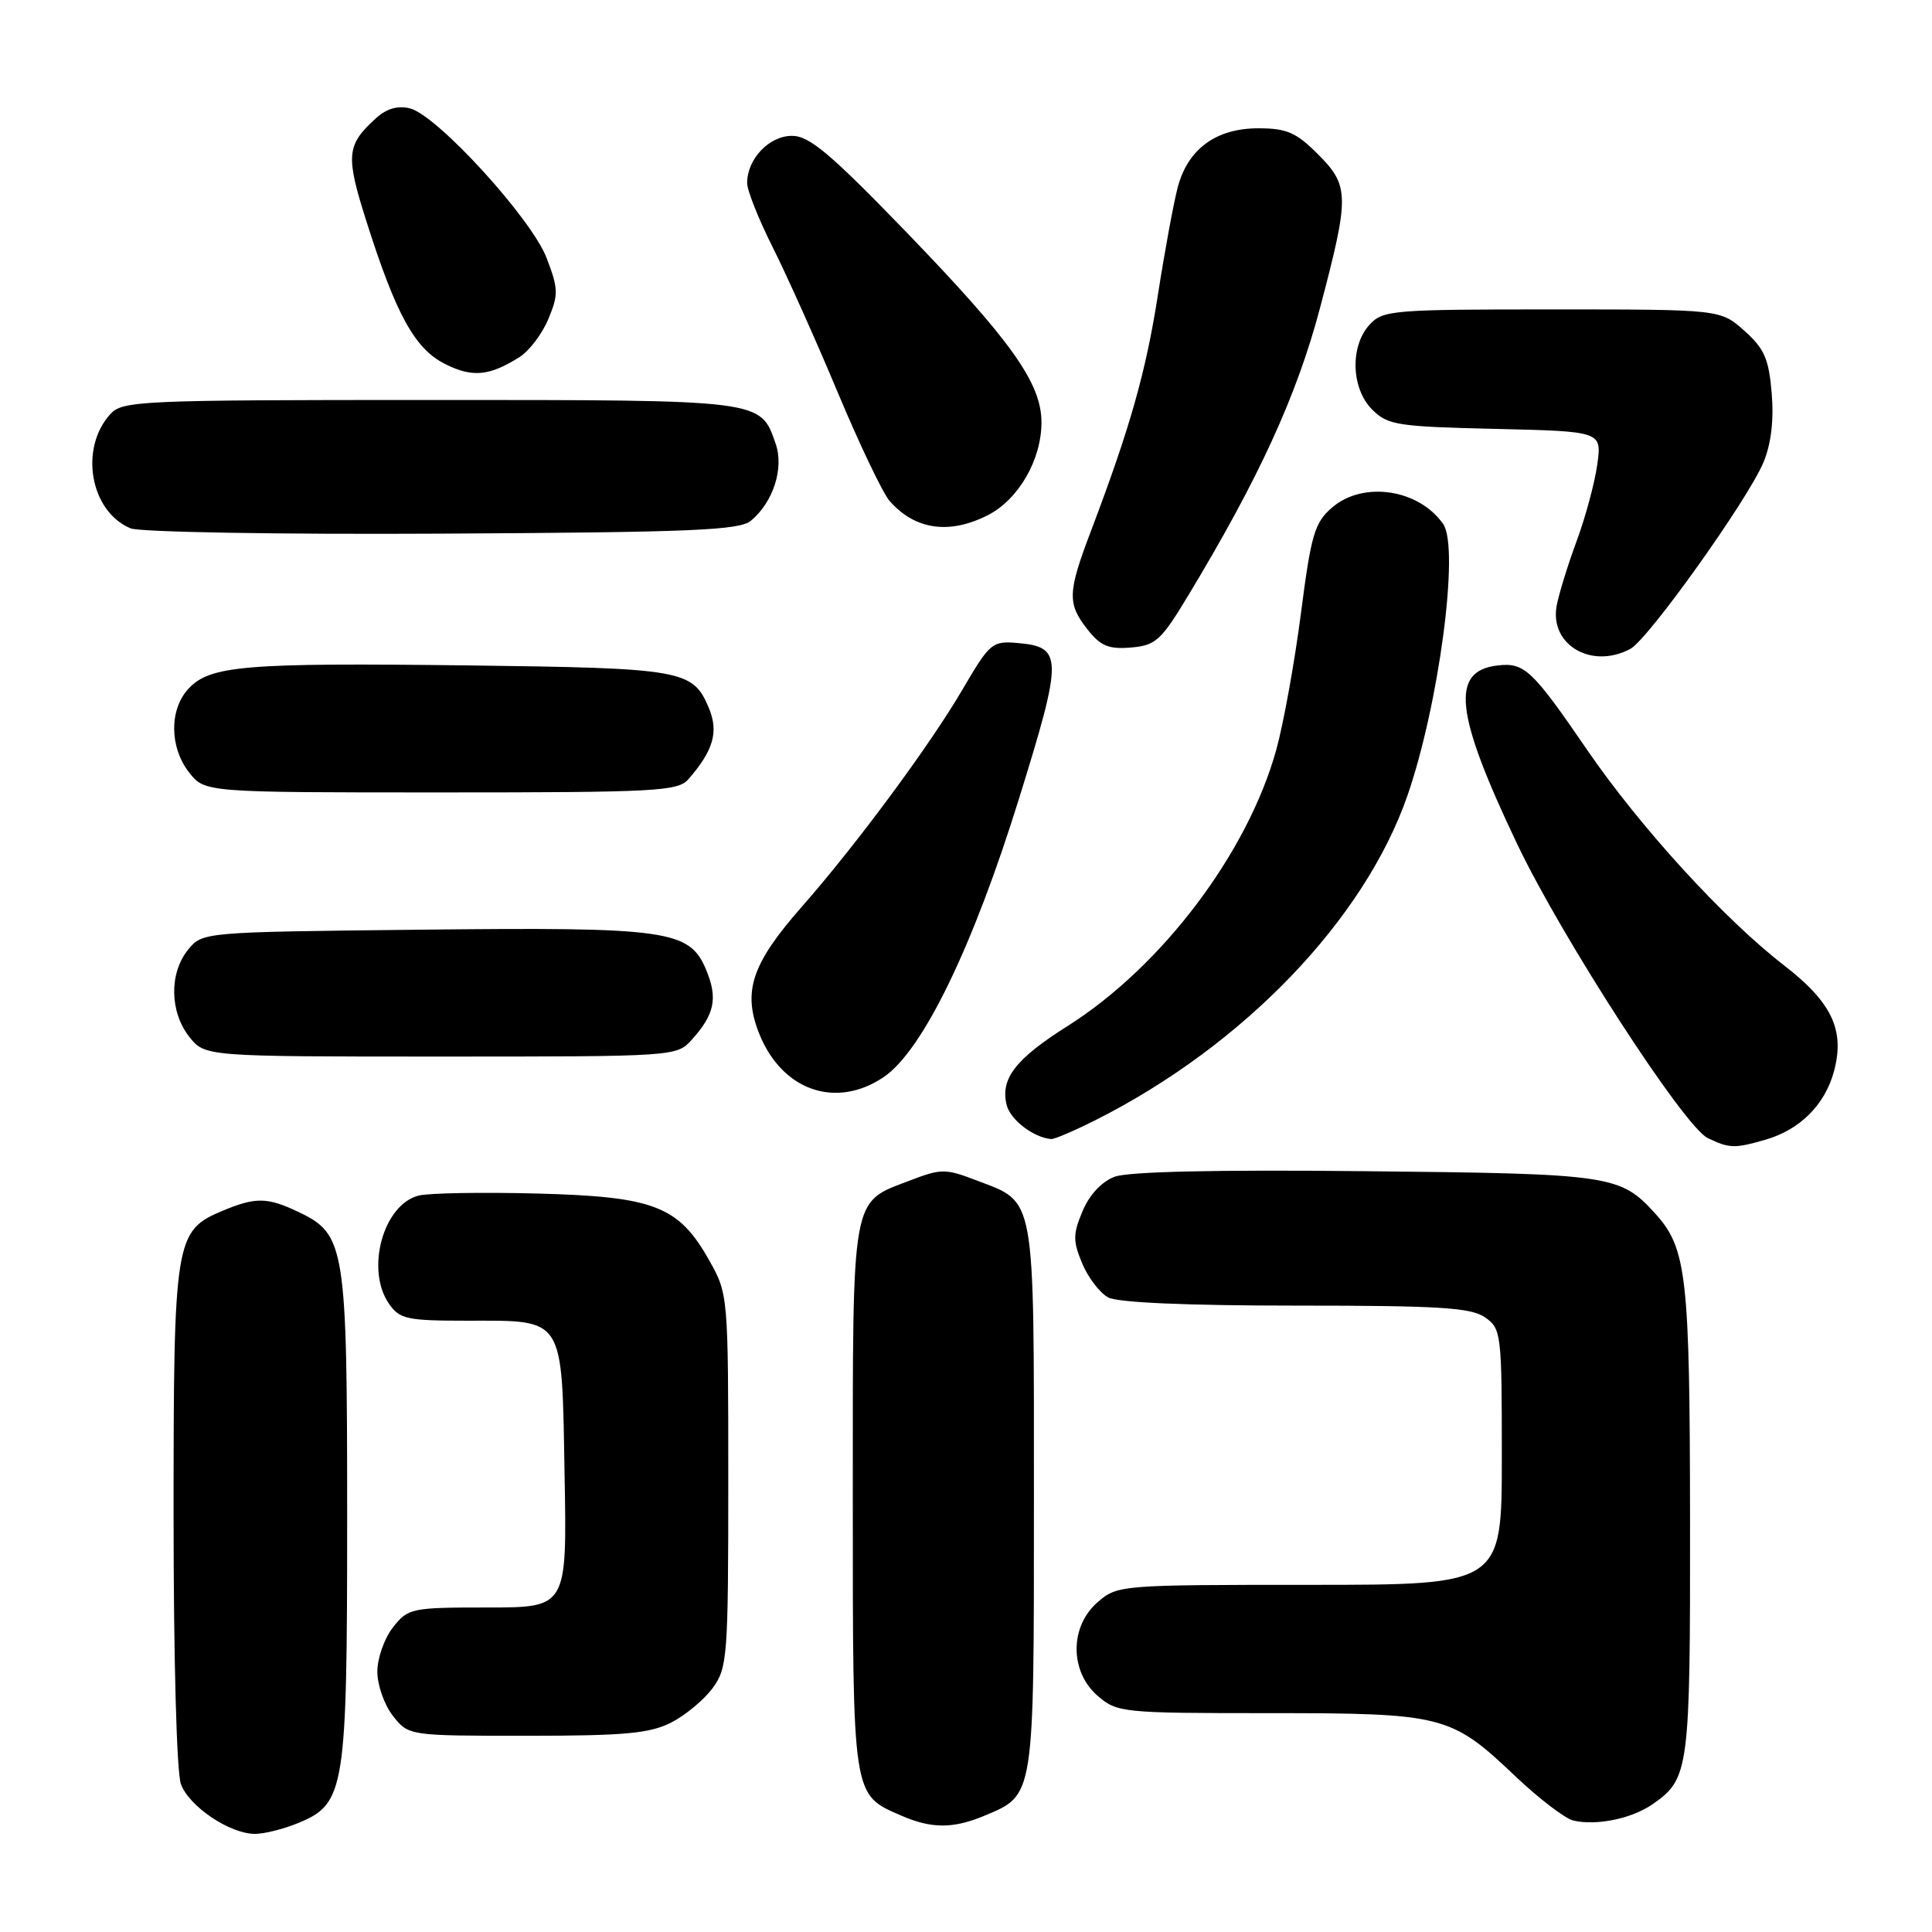 <?xml version="1.0" encoding="UTF-8" standalone="no"?>
<!DOCTYPE svg PUBLIC "-//W3C//DTD SVG 1.1//EN" "http://www.w3.org/Graphics/SVG/1.1/DTD/svg11.dtd" >
<svg xmlns="http://www.w3.org/2000/svg" xmlns:xlink="http://www.w3.org/1999/xlink" version="1.1" viewBox="0 0 256 256">
 <g >
 <path fill="currentColor"
d=" M 39.57 241.54 C 45.72 238.97 46.00 237.20 46.00 200.93 C 46.00 165.10 45.75 163.53 39.52 160.58 C 35.43 158.63 33.87 158.61 29.53 160.42 C 23.17 163.08 23.00 164.13 23.00 200.89 C 23.00 219.89 23.41 234.96 23.98 236.43 C 25.10 239.40 30.46 242.99 33.78 243.00 C 35.04 243.00 37.64 242.34 39.57 241.54 Z  M 130.40 240.61 C 137.11 237.80 137.00 238.48 137.00 198.50 C 137.00 157.93 137.26 159.41 129.50 156.45 C 125.25 154.82 124.75 154.82 120.50 156.45 C 112.74 159.41 113.00 157.93 113.00 198.50 C 113.00 238.31 112.92 237.75 119.38 240.56 C 123.41 242.32 126.27 242.33 130.40 240.61 Z  M 219.00 239.05 C 223.82 235.69 223.97 234.54 223.94 201.50 C 223.91 169.08 223.50 165.42 219.35 160.83 C 214.69 155.69 213.57 155.52 180.98 155.19 C 161.19 154.98 149.49 155.24 147.68 155.93 C 145.97 156.58 144.34 158.33 143.44 160.49 C 142.16 163.54 142.16 164.44 143.40 167.42 C 144.19 169.30 145.74 171.33 146.85 171.92 C 148.13 172.60 157.26 173.00 171.71 173.00 C 190.77 173.00 194.92 173.26 196.78 174.56 C 198.93 176.06 199.00 176.68 199.00 193.06 C 199.00 210.00 199.00 210.00 173.56 210.00 C 148.50 210.00 148.07 210.03 145.46 212.28 C 141.72 215.50 141.72 221.50 145.46 224.72 C 148.03 226.93 148.72 227.00 168.09 227.00 C 191.27 227.00 192.25 227.25 200.79 235.36 C 203.93 238.34 207.40 240.99 208.50 241.24 C 211.60 241.94 216.25 240.97 219.00 239.05 Z  M 88.93 228.25 C 90.81 227.29 93.29 225.23 94.43 223.68 C 96.39 221.00 96.50 219.56 96.50 196.18 C 96.50 171.71 96.48 171.46 94.00 167.05 C 89.93 159.80 86.74 158.56 71.21 158.15 C 63.90 157.96 56.83 158.08 55.48 158.42 C 50.77 159.60 48.40 168.27 51.56 172.78 C 52.96 174.79 53.95 175.00 61.87 175.00 C 74.92 175.00 74.44 174.24 74.81 195.42 C 75.13 213.00 75.13 213.00 64.64 213.00 C 54.49 213.00 54.08 213.09 52.07 215.63 C 50.93 217.08 50.00 219.72 50.00 221.50 C 50.00 223.28 50.93 225.92 52.07 227.37 C 54.15 230.00 54.15 230.00 69.82 230.00 C 82.77 230.00 86.10 229.69 88.93 228.25 Z  M 233.92 151.02 C 238.49 149.71 241.81 146.40 243.01 141.96 C 244.48 136.50 242.74 132.82 236.39 127.91 C 228.46 121.79 217.29 109.57 210.26 99.30 C 203.02 88.73 201.98 87.75 198.41 88.18 C 192.16 88.92 192.78 94.52 201.05 111.87 C 206.99 124.33 223.16 149.29 226.27 150.79 C 229.15 152.18 229.83 152.20 233.92 151.02 Z  M 145.28 148.36 C 164.80 138.50 180.77 121.86 186.48 105.46 C 190.67 93.39 193.42 72.59 191.23 69.44 C 188.01 64.80 180.62 63.70 176.51 67.25 C 174.19 69.25 173.73 70.80 172.38 81.28 C 171.54 87.76 170.07 95.90 169.11 99.36 C 165.32 113.02 153.96 128.05 141.47 135.95 C 134.54 140.32 132.52 142.95 133.39 146.43 C 133.89 148.39 136.94 150.73 139.28 150.93 C 139.71 150.97 142.41 149.81 145.28 148.36 Z  M 117.08 142.73 C 122.24 139.25 128.91 125.53 135.05 105.74 C 140.86 87.03 140.84 85.72 134.81 85.20 C 131.48 84.91 131.15 85.19 127.55 91.34 C 123.22 98.75 113.49 111.91 106.20 120.20 C 99.60 127.71 98.37 131.40 100.61 136.99 C 103.62 144.50 110.75 146.99 117.08 142.73 Z  M 91.68 137.75 C 94.70 134.40 95.13 132.26 93.57 128.51 C 91.36 123.22 88.57 122.83 55.66 123.19 C 26.82 123.50 26.82 123.50 24.91 125.86 C 22.41 128.95 22.48 134.07 25.07 137.37 C 27.15 140.00 27.15 140.00 58.40 140.00 C 89.54 140.00 89.66 139.99 91.68 137.75 Z  M 91.22 103.25 C 94.52 99.46 95.24 96.99 93.95 93.87 C 91.82 88.75 90.58 88.53 62.00 88.17 C 32.37 87.81 27.84 88.19 24.98 91.25 C 22.41 94.02 22.45 99.03 25.07 102.37 C 27.15 105.00 27.15 105.00 58.42 105.00 C 86.95 105.00 89.82 104.85 91.22 103.25 Z  M 216.03 85.98 C 218.41 84.71 231.58 66.24 233.67 61.26 C 234.68 58.83 235.06 55.69 234.76 52.11 C 234.38 47.55 233.79 46.20 231.14 43.83 C 227.97 41.00 227.97 41.00 205.64 41.00 C 184.40 41.00 183.22 41.10 181.45 43.05 C 178.86 45.92 179.04 51.49 181.82 54.27 C 183.88 56.33 185.13 56.53 198.15 56.83 C 212.25 57.16 212.25 57.16 211.65 61.53 C 211.32 63.94 210.09 68.51 208.91 71.70 C 207.73 74.89 206.54 78.76 206.26 80.29 C 205.33 85.47 210.92 88.72 216.03 85.98 Z  M 157.39 79.00 C 166.78 63.46 171.85 52.40 174.91 40.80 C 178.84 25.92 178.82 24.62 174.60 20.40 C 171.75 17.55 170.48 17.00 166.73 17.00 C 161.15 17.00 157.41 19.73 156.06 24.80 C 155.52 26.84 154.34 33.22 153.44 39.00 C 151.84 49.29 149.75 56.66 144.58 70.30 C 141.45 78.53 141.40 79.97 144.11 83.42 C 145.83 85.60 146.91 86.05 149.85 85.80 C 153.12 85.53 153.84 84.88 157.39 79.00 Z  M 99.50 69.00 C 102.46 66.54 103.91 62.04 102.78 58.80 C 100.73 52.93 101.30 53.00 56.93 53.00 C 18.48 53.00 16.22 53.10 14.61 54.88 C 10.47 59.45 11.96 67.80 17.31 70.01 C 18.52 70.51 36.98 70.83 58.60 70.71 C 91.66 70.53 97.97 70.27 99.50 69.00 Z  M 130.92 68.25 C 134.97 66.17 138.00 60.92 138.00 55.96 C 138.00 50.77 134.00 45.15 120.02 30.68 C 110.01 20.33 107.24 18.00 104.94 18.00 C 101.91 18.00 99.00 21.07 99.00 24.25 C 99.00 25.24 100.54 29.10 102.42 32.83 C 104.29 36.56 108.17 45.21 111.03 52.06 C 113.90 58.90 116.97 65.34 117.87 66.37 C 121.23 70.21 125.79 70.87 130.92 68.25 Z  M 68.83 47.32 C 70.12 46.51 71.84 44.24 72.66 42.27 C 74.01 39.04 73.99 38.26 72.44 34.21 C 70.44 28.96 57.93 15.27 54.32 14.36 C 52.72 13.96 51.23 14.39 49.87 15.62 C 45.90 19.21 45.77 20.55 48.53 29.26 C 52.49 41.74 54.97 46.23 58.99 48.24 C 62.60 50.05 64.85 49.83 68.83 47.32 Z "/>
</g>
</svg>